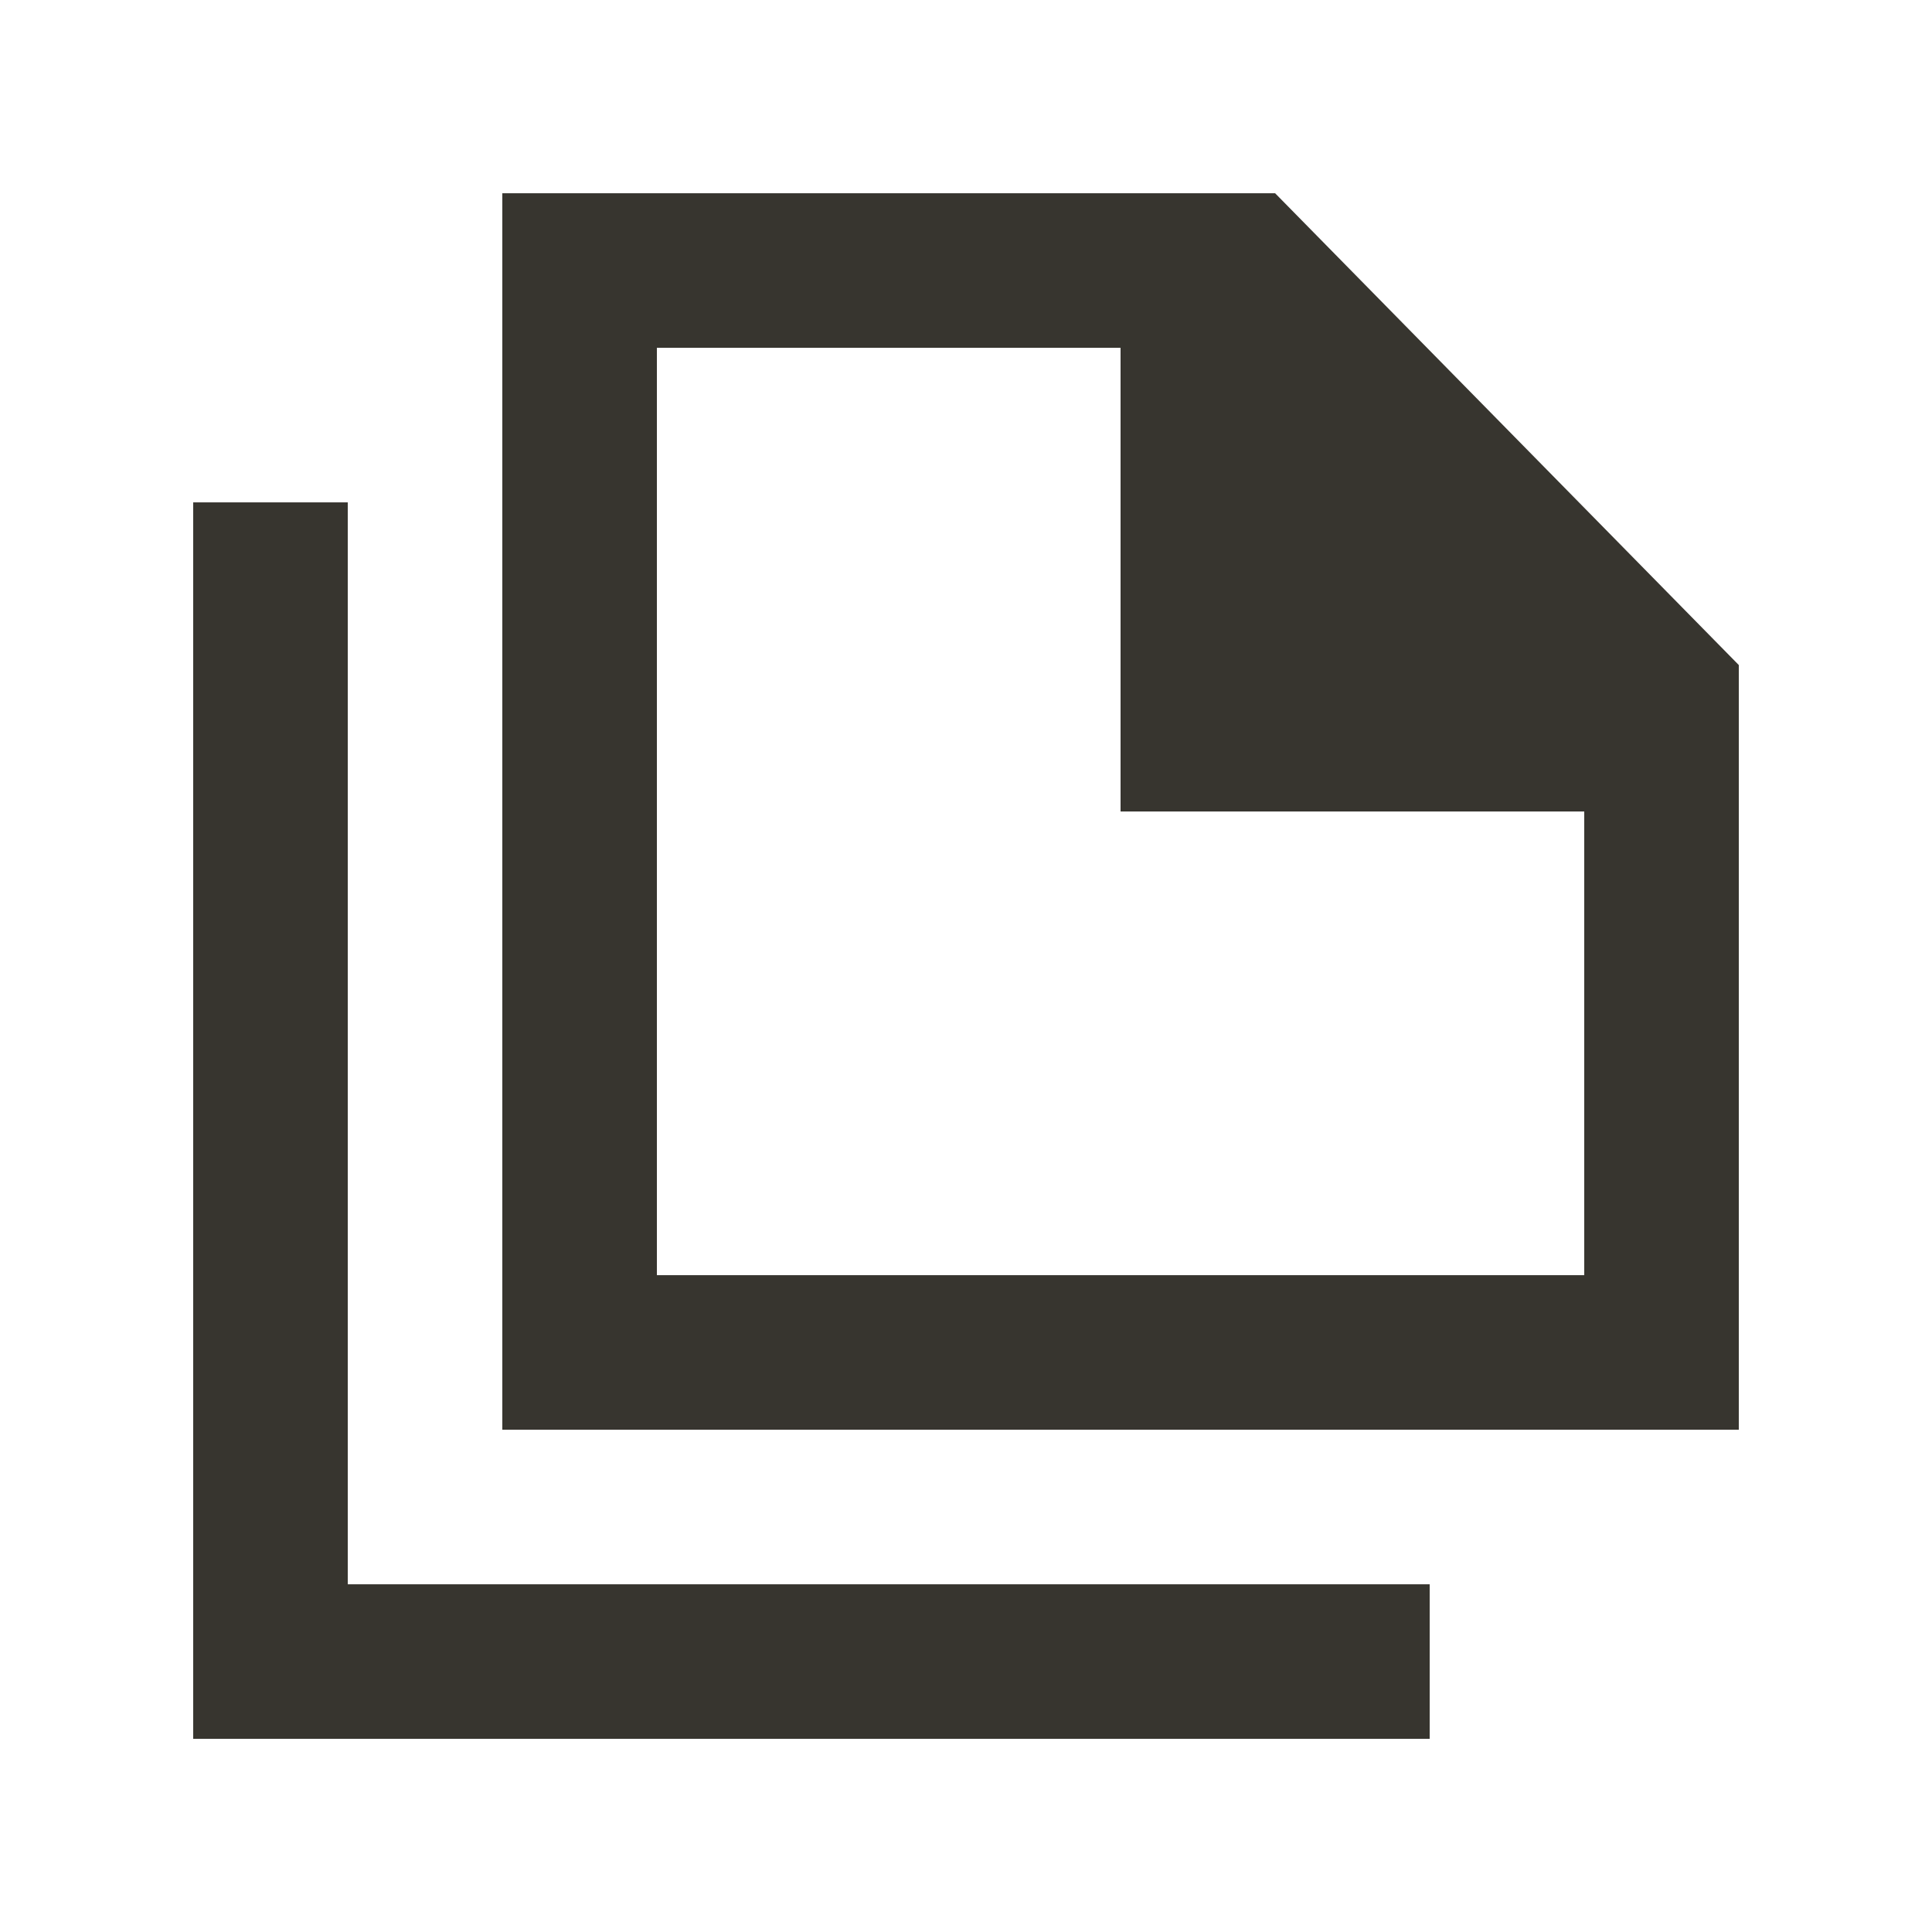 <!-- Generated by IcoMoon.io -->
<svg version="1.1" xmlns="http://www.w3.org/2000/svg" width="40" height="40" viewBox="0 0 40 40">
<title>mp-file_double-</title>
<path fill="#37352f" d="M7.2 32.801h22.4v3.2h-25.6v-25.6h3.2v22.4zM32.8 26.401h-19.2v-19.2h9.6v9.6h9.6v9.6zM26.4 4.001h-16v25.6h25.6v-15.832l-9.6-9.768z"></path>
</svg>
